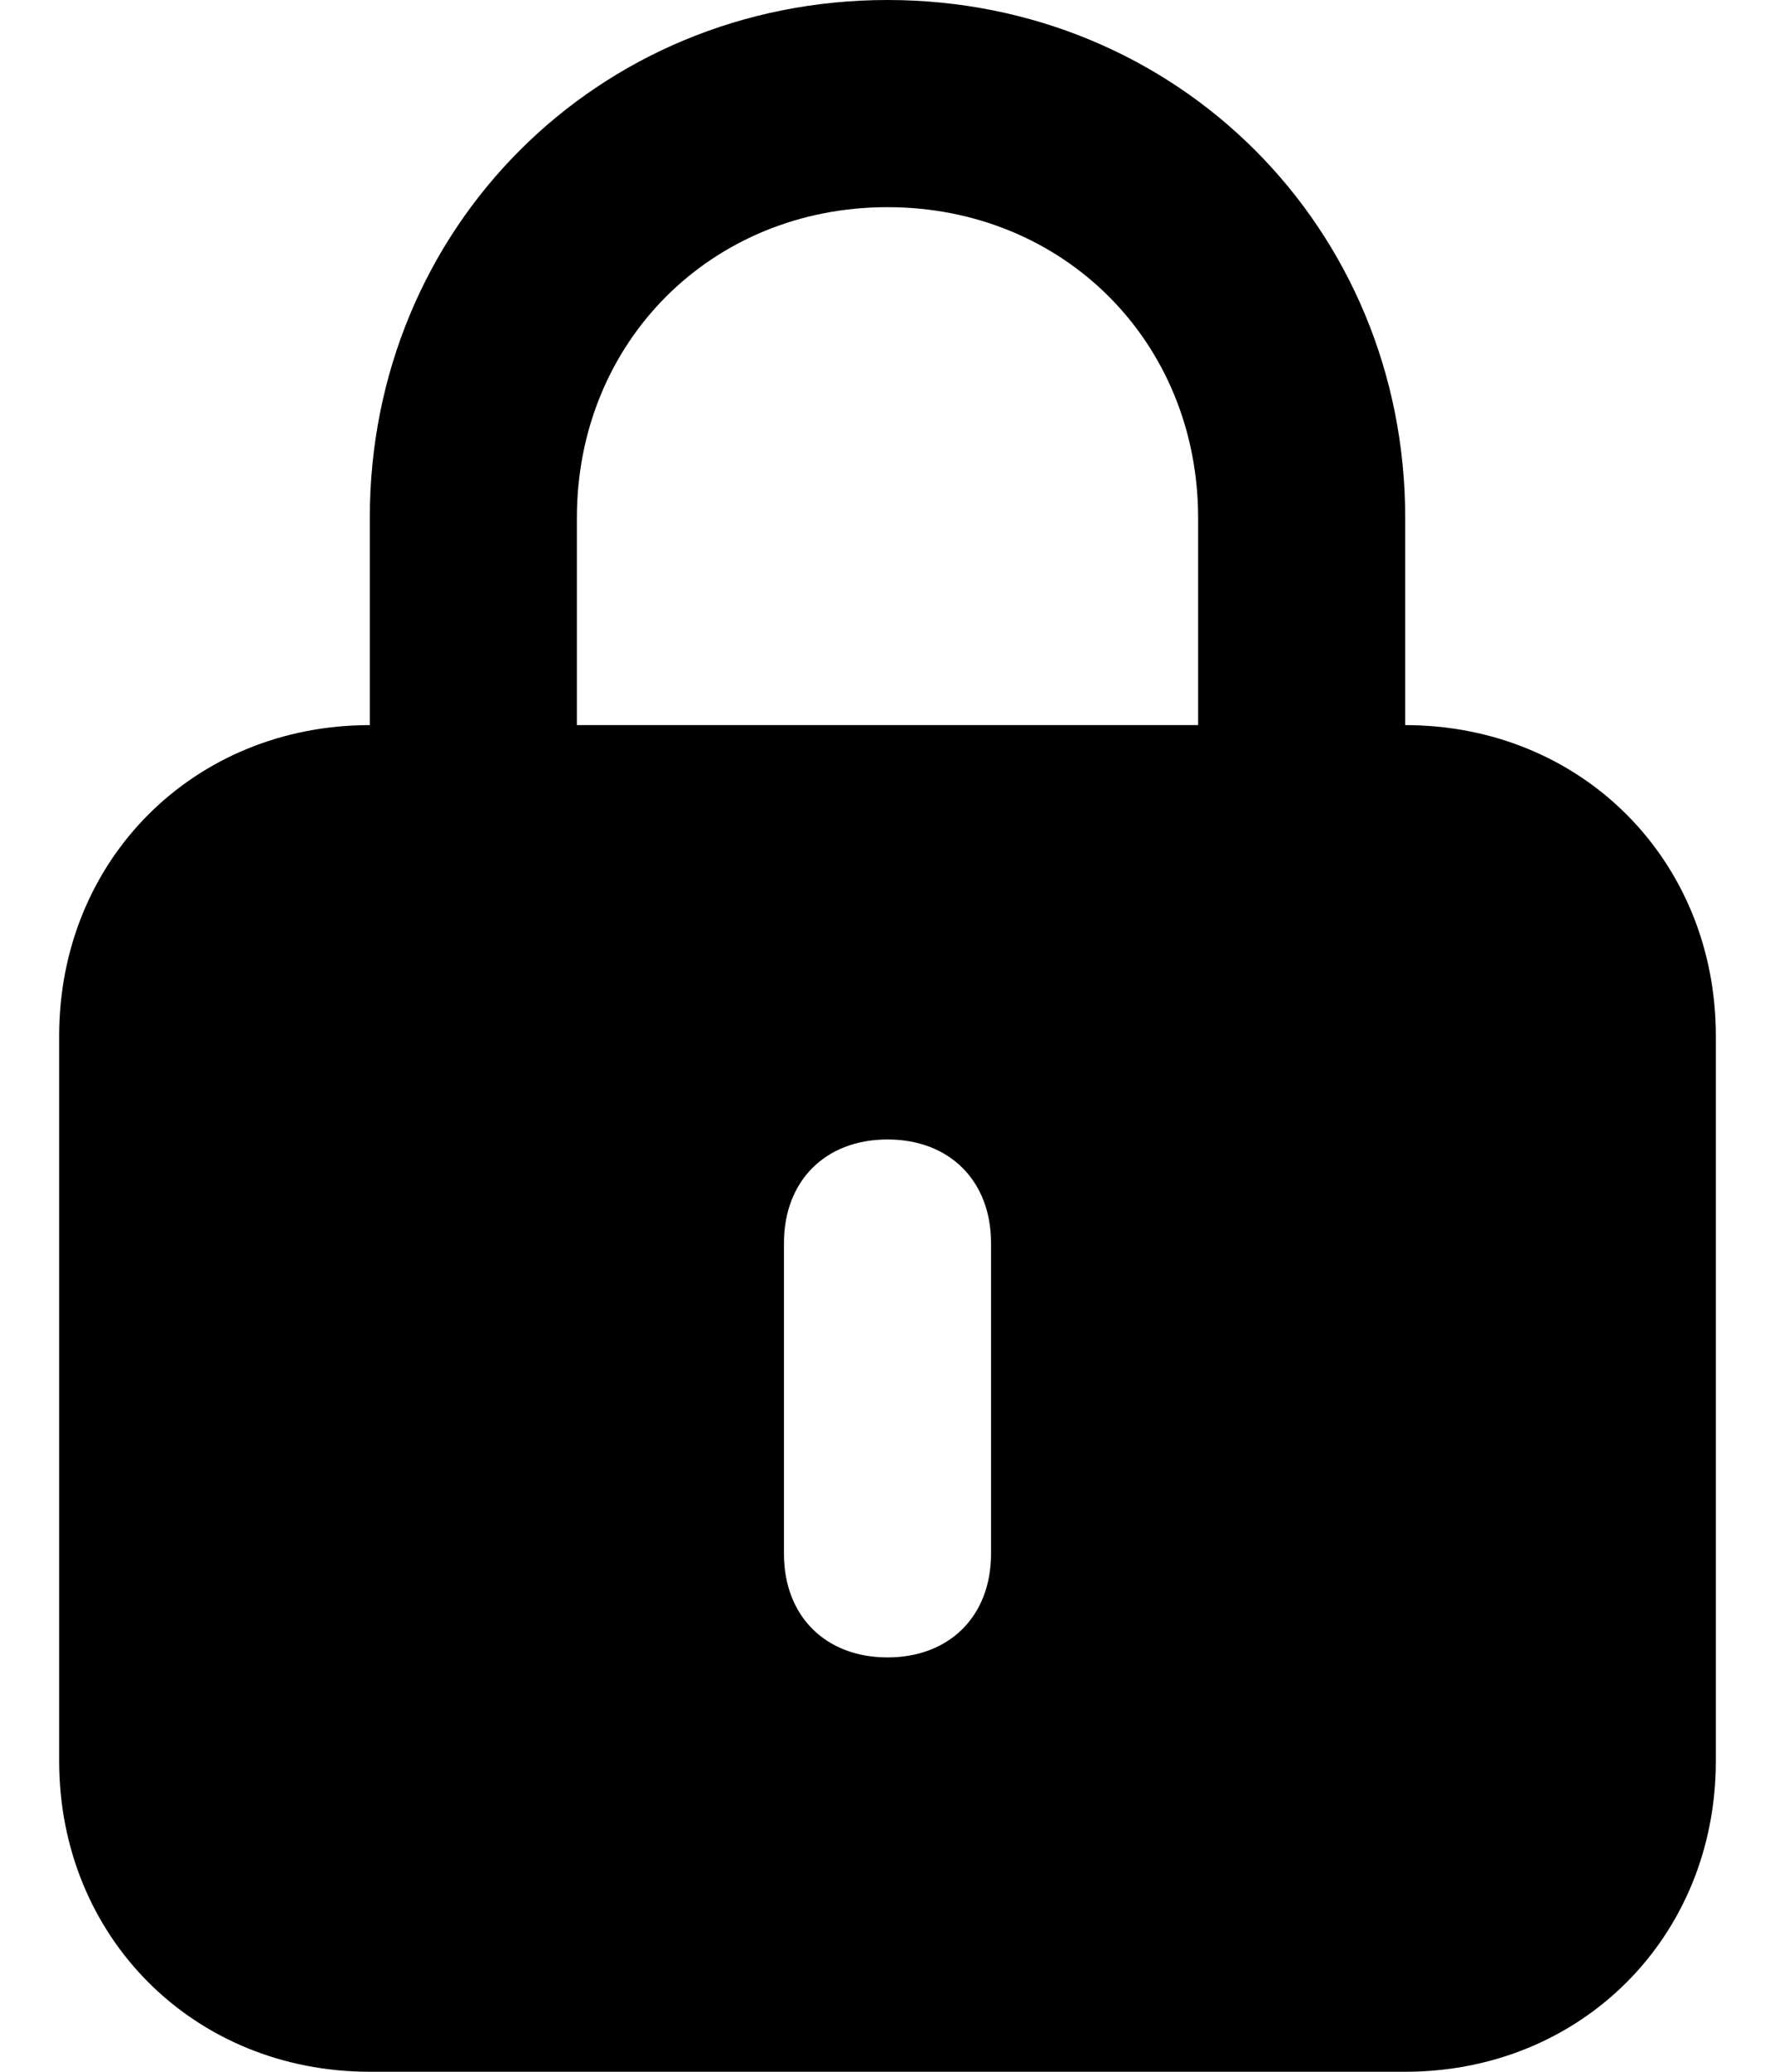 <svg xmlns="http://www.w3.org/2000/svg" width="12" height="14" viewBox="0 0 12 14" fill="none">
<path d="M9.5 4.9V3.5C9.5 1.54 7.96 0 6 0C4.04 0 2.5 1.54 2.5 3.5V4.9C1.31 4.9 0.4 5.81 0.4 7V11.9C0.4 13.09 1.31 14 2.5 14H9.5C10.69 14 11.6 13.09 11.6 11.9V7C11.6 5.81 10.69 4.9 9.5 4.9ZM3.9 3.5C3.9 2.31 4.81 1.4 6 1.4C7.19 1.4 8.1 2.31 8.1 3.5V4.9H3.9V3.5ZM6.7 10.5C6.7 10.92 6.42 11.2 6 11.2C5.58 11.2 5.3 10.92 5.3 10.5V8.4C5.3 7.98 5.58 7.7 6 7.7C6.42 7.7 6.7 7.98 6.7 8.4V10.5Z" fill="currentcolor"/>
</svg>